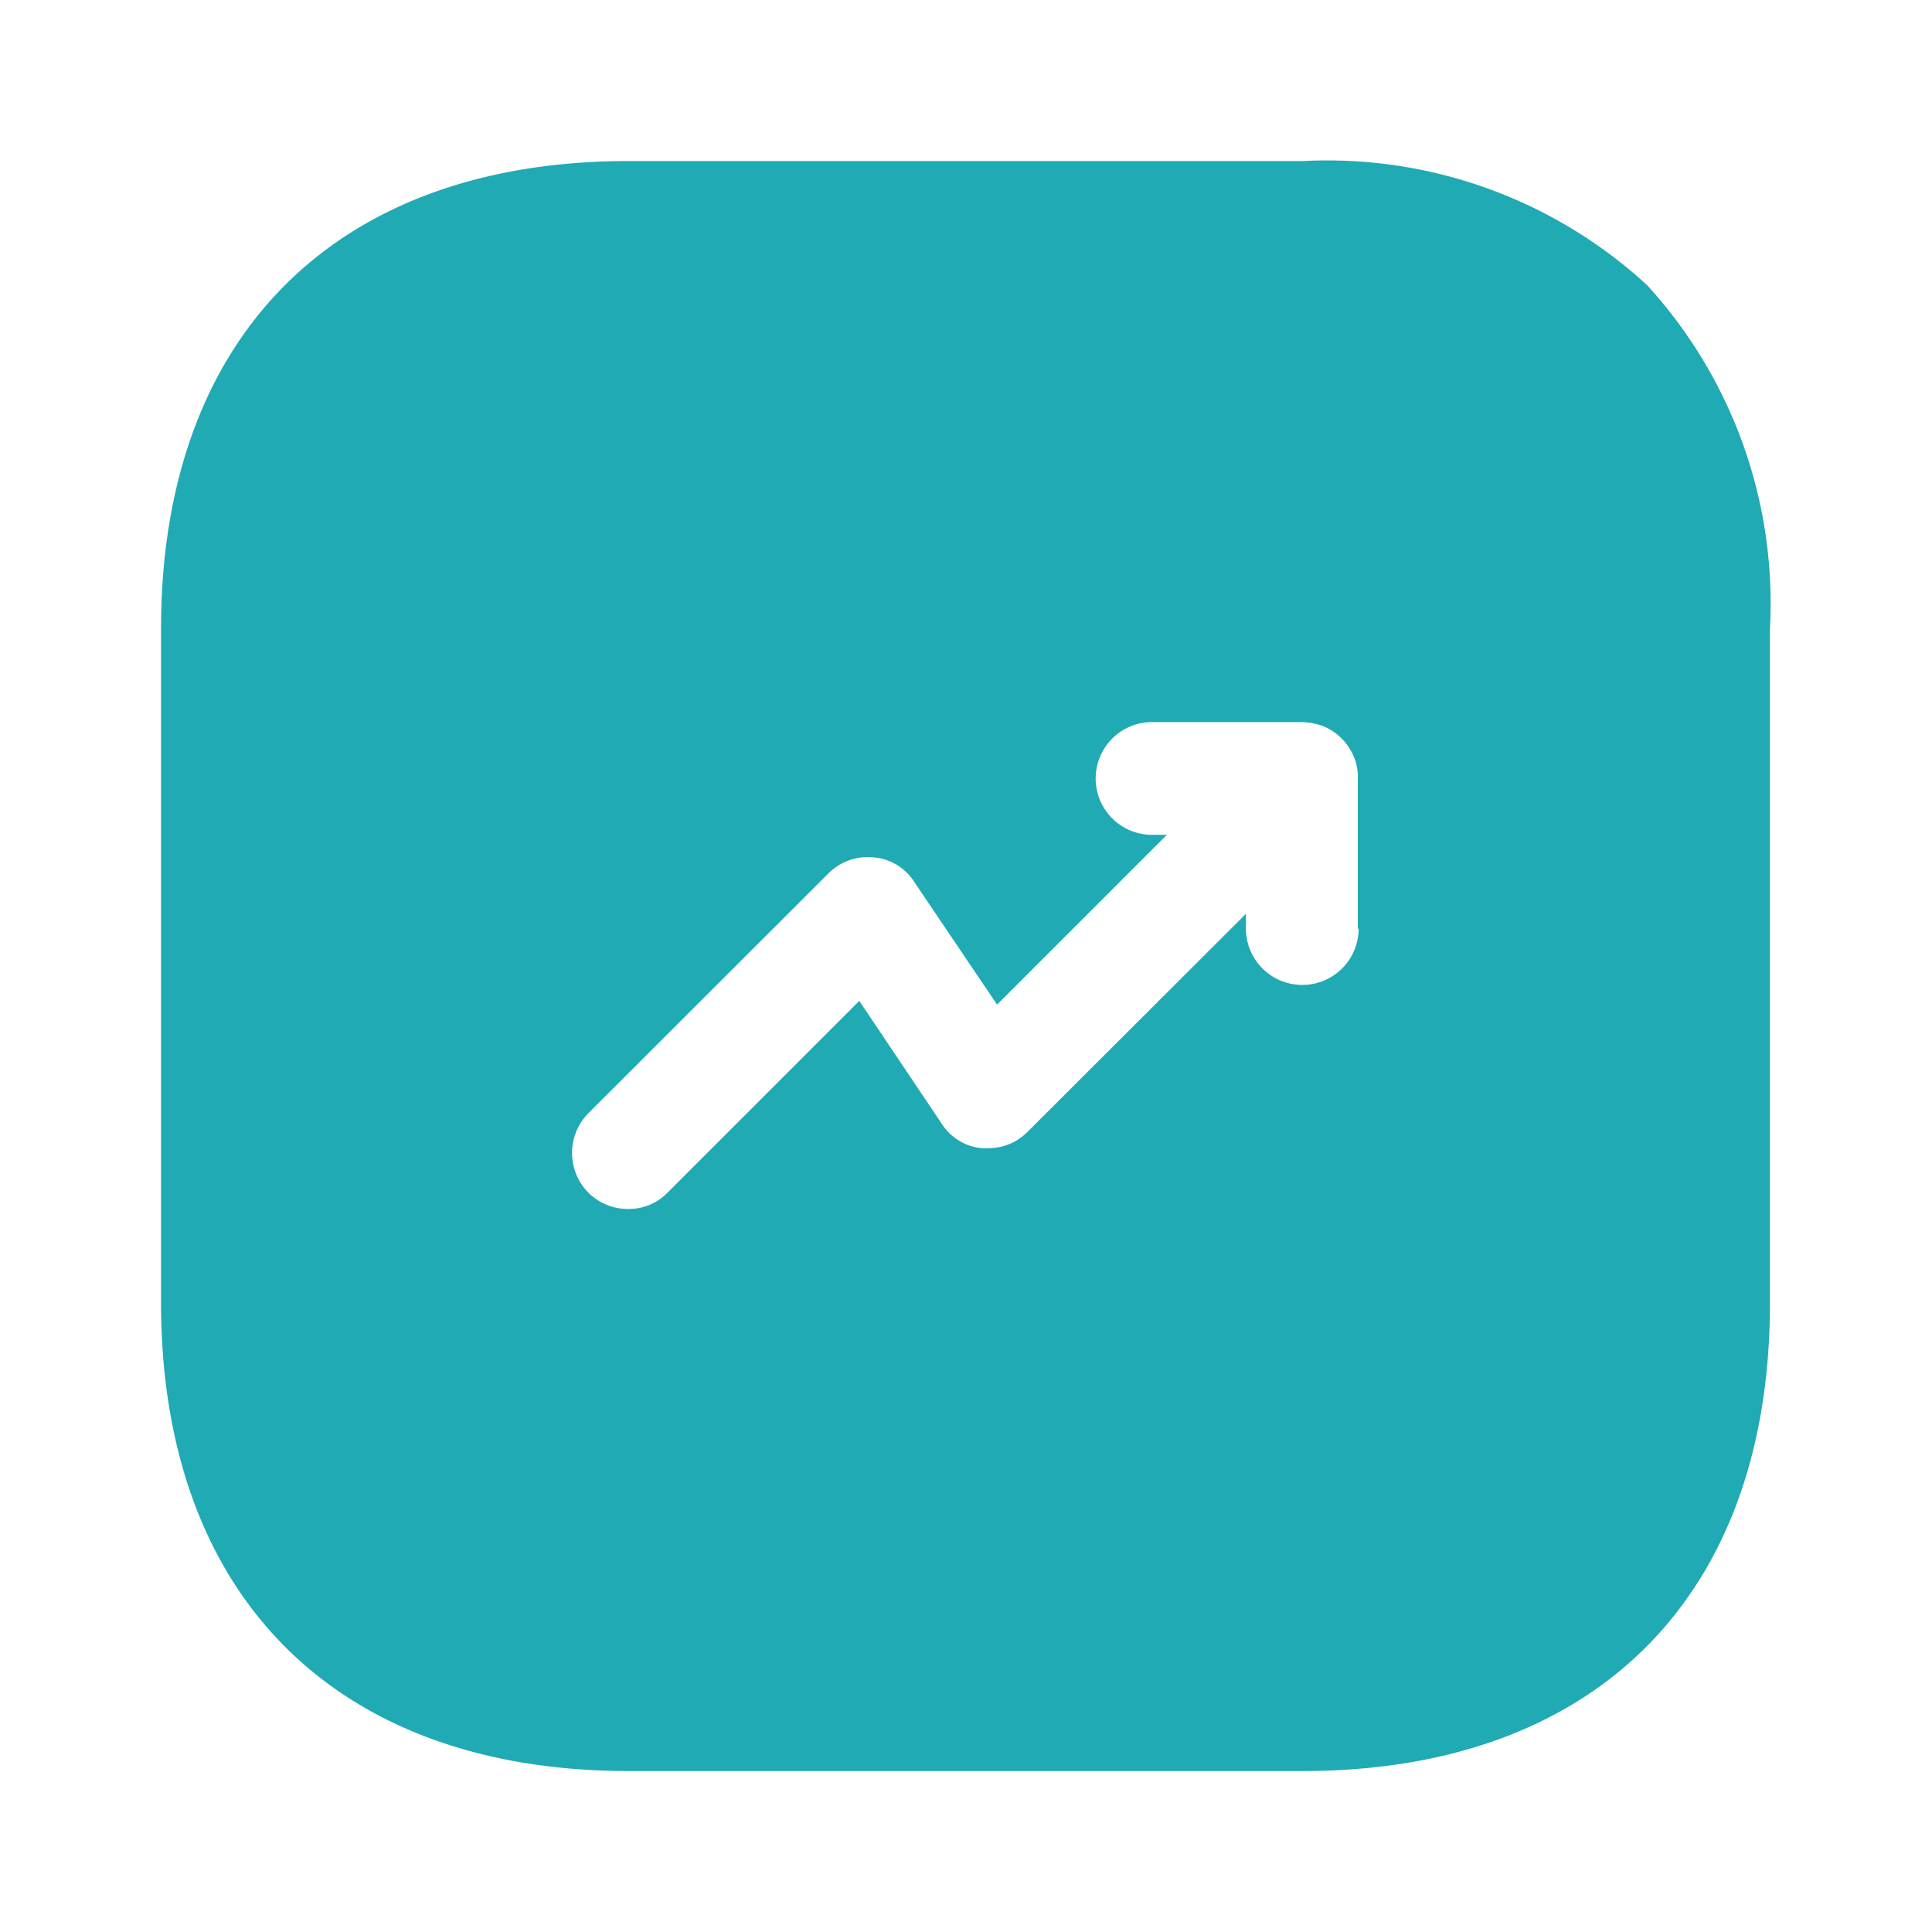 <svg xmlns="http://www.w3.org/2000/svg" width="26.178" height="26.178" viewBox="0 0 26.178 26.178">
  <g id="vuesax_bold_trend-up" data-name="vuesax/bold/trend-up" transform="translate(0 0)">
    <g id="trend-up" transform="translate(0 0)">
      <path id="Vector" d="M15.467,21.815H6.338C2.369,21.815,0,19.442,0,15.467V6.338C0,2.369,2.369,0,6.338,0h9.14a6.4,6.4,0,0,1,4.658,1.682A6.387,6.387,0,0,1,21.8,6.338v9.14C21.8,19.446,19.435,21.815,15.467,21.815ZM9.577,9.431a.755.755,0,0,0-.535.222L5.792,12.9a.766.766,0,0,0,0,1.08.756.756,0,0,0,.534.219.731.731,0,0,0,.535-.219l2.6-2.6,1.113,1.658a.72.72,0,0,0,.556.338c.026,0,.053,0,.078,0a.749.749,0,0,0,.533-.222L14.7,10.2v.2a.763.763,0,1,0,1.527,0h-.011V8.366a.7.7,0,0,0-.054-.295.769.769,0,0,0-.415-.414.934.934,0,0,0-.295-.055H13.428a.764.764,0,0,0,0,1.528h.2l-2.3,2.3L10.21,9.774a.721.721,0,0,0-.557-.339Q9.615,9.431,9.577,9.431Z" transform="translate(2.182 2.182)" fill="#1faab4"/>
      <path id="Vector-2" data-name="Vector" d="M26.178,0V26.178H0V0Z" transform="translate(26.178 26.178) rotate(180)" fill="#1faab4" opacity="0"/>
    </g>
  </g>
</svg>

